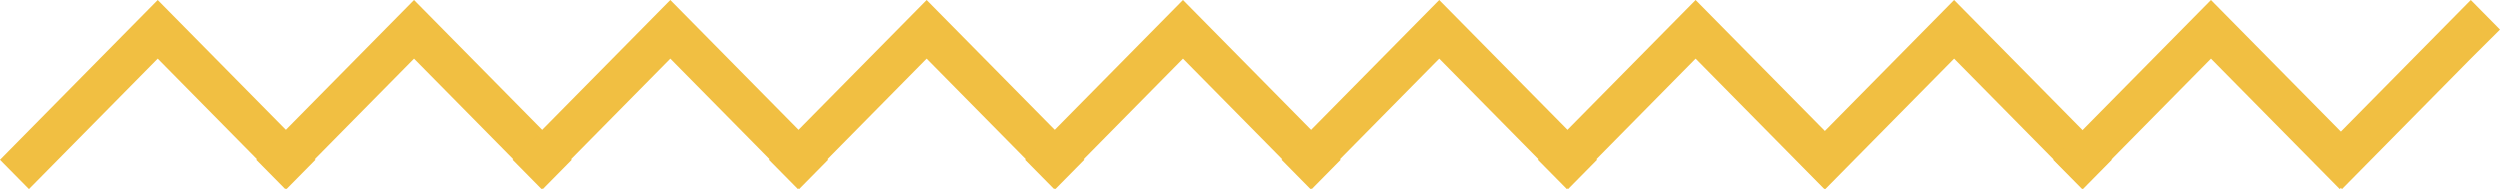 <svg width="119" height="9" viewBox="0 0 119 9" fill="none" xmlns="http://www.w3.org/2000/svg">
<path fill-rule="evenodd" clip-rule="evenodd" d="M7.508 0L15.016 7.605L13.638 9L7.508 2.791L1.378 9L0 7.605L7.508 0Z" fill="#F1BF42"/>
<path fill-rule="evenodd" clip-rule="evenodd" d="M19.708 0L27.216 7.605L25.838 9L19.708 2.791L13.578 9L12.2 7.605L19.708 0Z" fill="#F1BF42"/>
<path fill-rule="evenodd" clip-rule="evenodd" d="M31.909 0L39.416 7.605L38.039 9L31.909 2.791L25.778 9L24.401 7.605L31.909 0Z" fill="#F1BF42"/>
<path fill-rule="evenodd" clip-rule="evenodd" d="M44.109 0L51.617 7.605L50.239 9L44.109 2.791L37.979 9L36.601 7.605L44.109 0Z" fill="#F1BF42"/>
<path fill-rule="evenodd" clip-rule="evenodd" d="M56.309 0L63.817 7.605L62.439 9L56.309 2.791L50.179 9L48.801 7.605L56.309 0Z" fill="#F1BF42"/>
<path fill-rule="evenodd" clip-rule="evenodd" d="M68.51 0L76.017 7.605L74.64 9L68.51 2.791L62.379 9L61.002 7.605L68.51 0Z" fill="#F1BF42"/>
<path fill-rule="evenodd" clip-rule="evenodd" d="M80.71 0L88.218 7.605L86.84 9L80.71 2.791L74.58 9L73.202 7.605L80.71 0Z" fill="#F1BF42"/>
<path fill-rule="evenodd" clip-rule="evenodd" d="M93.016 0L100.524 7.605L99.146 9L93.016 2.791L86.885 9L85.508 7.605L93.016 0Z" fill="#F1BF42"/>
<path fill-rule="evenodd" clip-rule="evenodd" d="M105.242 0L112.75 7.605L111.372 9L105.242 2.791L99.112 9L97.734 7.605L105.242 0Z" fill="#F1BF42"/>
<path d="M117.61 2.791L111.48 9L110.102 7.605L117.61 0L119 1.408L117.61 2.791Z" fill="#F1BF42"/>
</svg>
